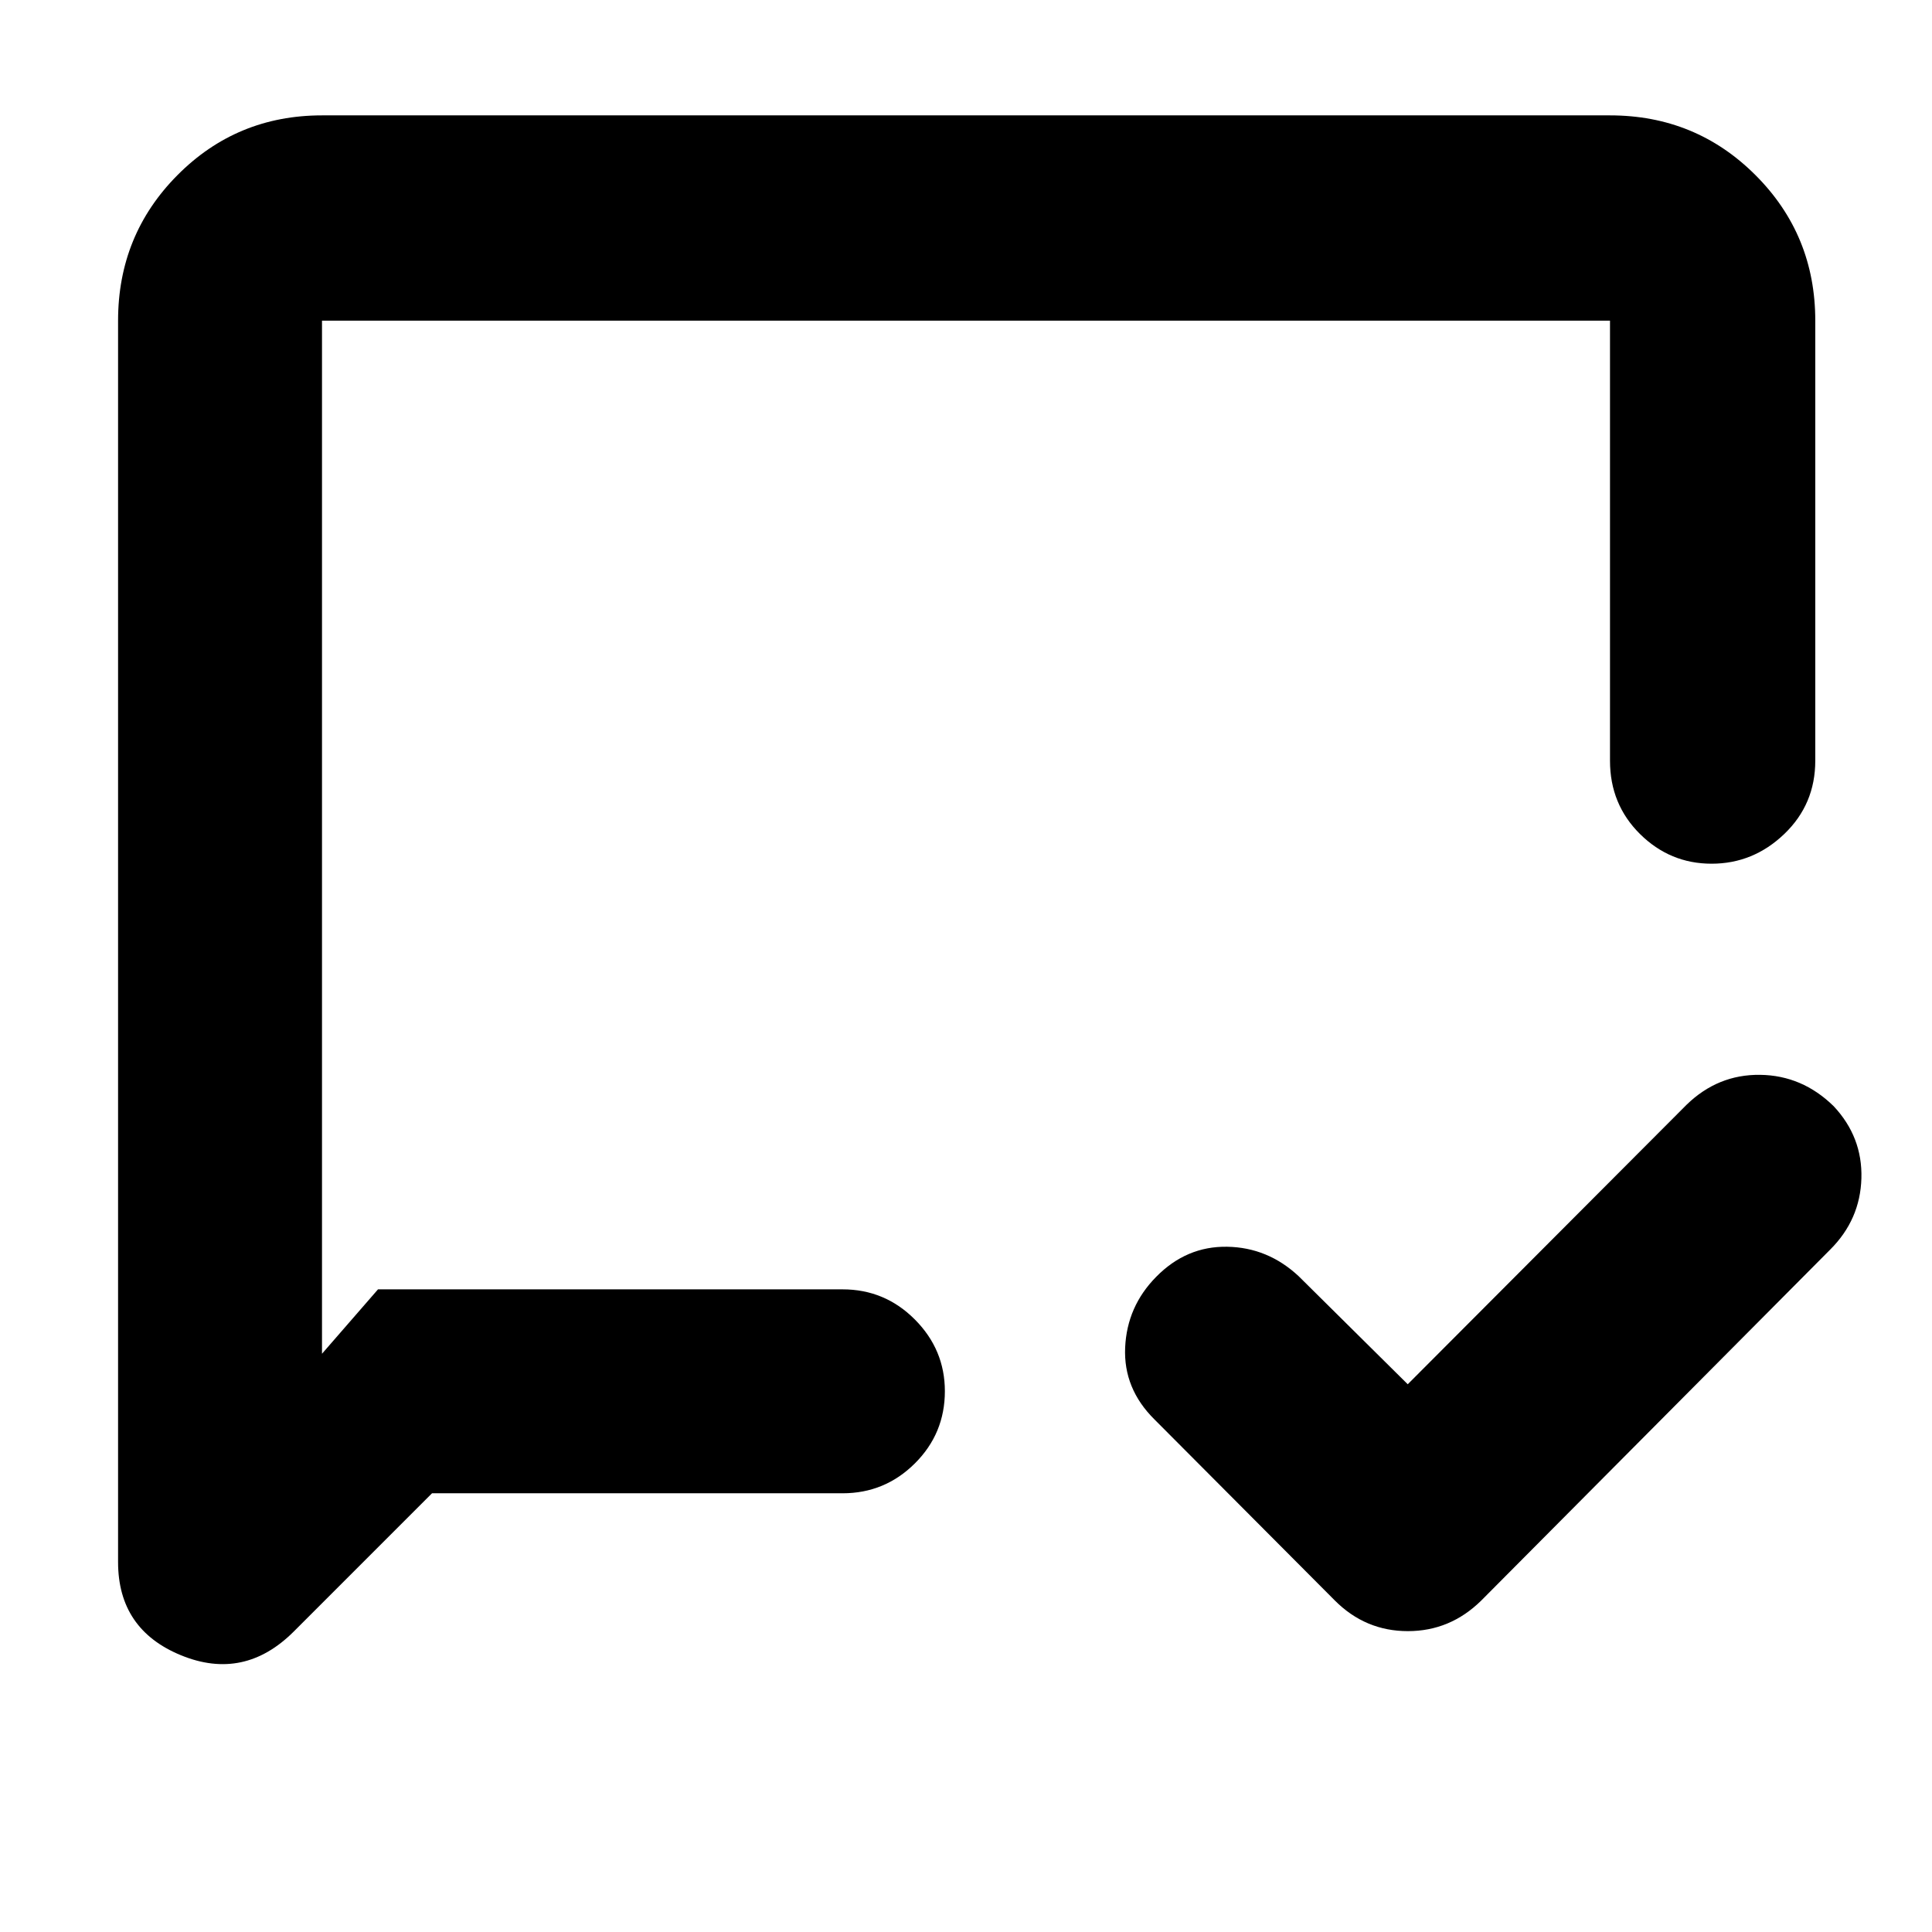 <svg xmlns="http://www.w3.org/2000/svg" height="40" viewBox="0 -960 960 960" width="40"><path d="m699.5-272.17 138.55-138.88q15.54-15.12 36.5-14.87 20.95.25 36.6 15.59Q925.5-395 924.92-374.5q-.59 20.5-15.44 35.35L736.02-164.69q-15.43 15.19-36.47 15.19-21.05 0-36.22-15.17l-89.66-90q-15.5-15.33-14.59-35.76.92-20.43 15.42-35.12 15-15.28 35.25-14.95 20.25.33 35.58 14.67l54.17 53.66ZM214.67-218 146-149.33q-24.67 24.66-56 11.85-31.33-12.82-31.33-46.35v-616.84q0-42.6 29.5-72.3 29.5-29.7 71.83-29.7h640q42.6 0 72.3 29.7 29.7 29.7 29.7 72.3V-582q0 21.67-15.42 36.42-15.41 14.75-36.09 14.75-20.68 0-35.58-14.75Q800-560.33 800-582v-218.67H160v513.34l27.83-32h230.84q21 0 35.91 14.97 14.92 14.98 14.92 35.64 0 21.05-14.92 35.89Q439.67-218 418.67-218h-204ZM160-319.33v-481.34 481.34Z"/></svg>